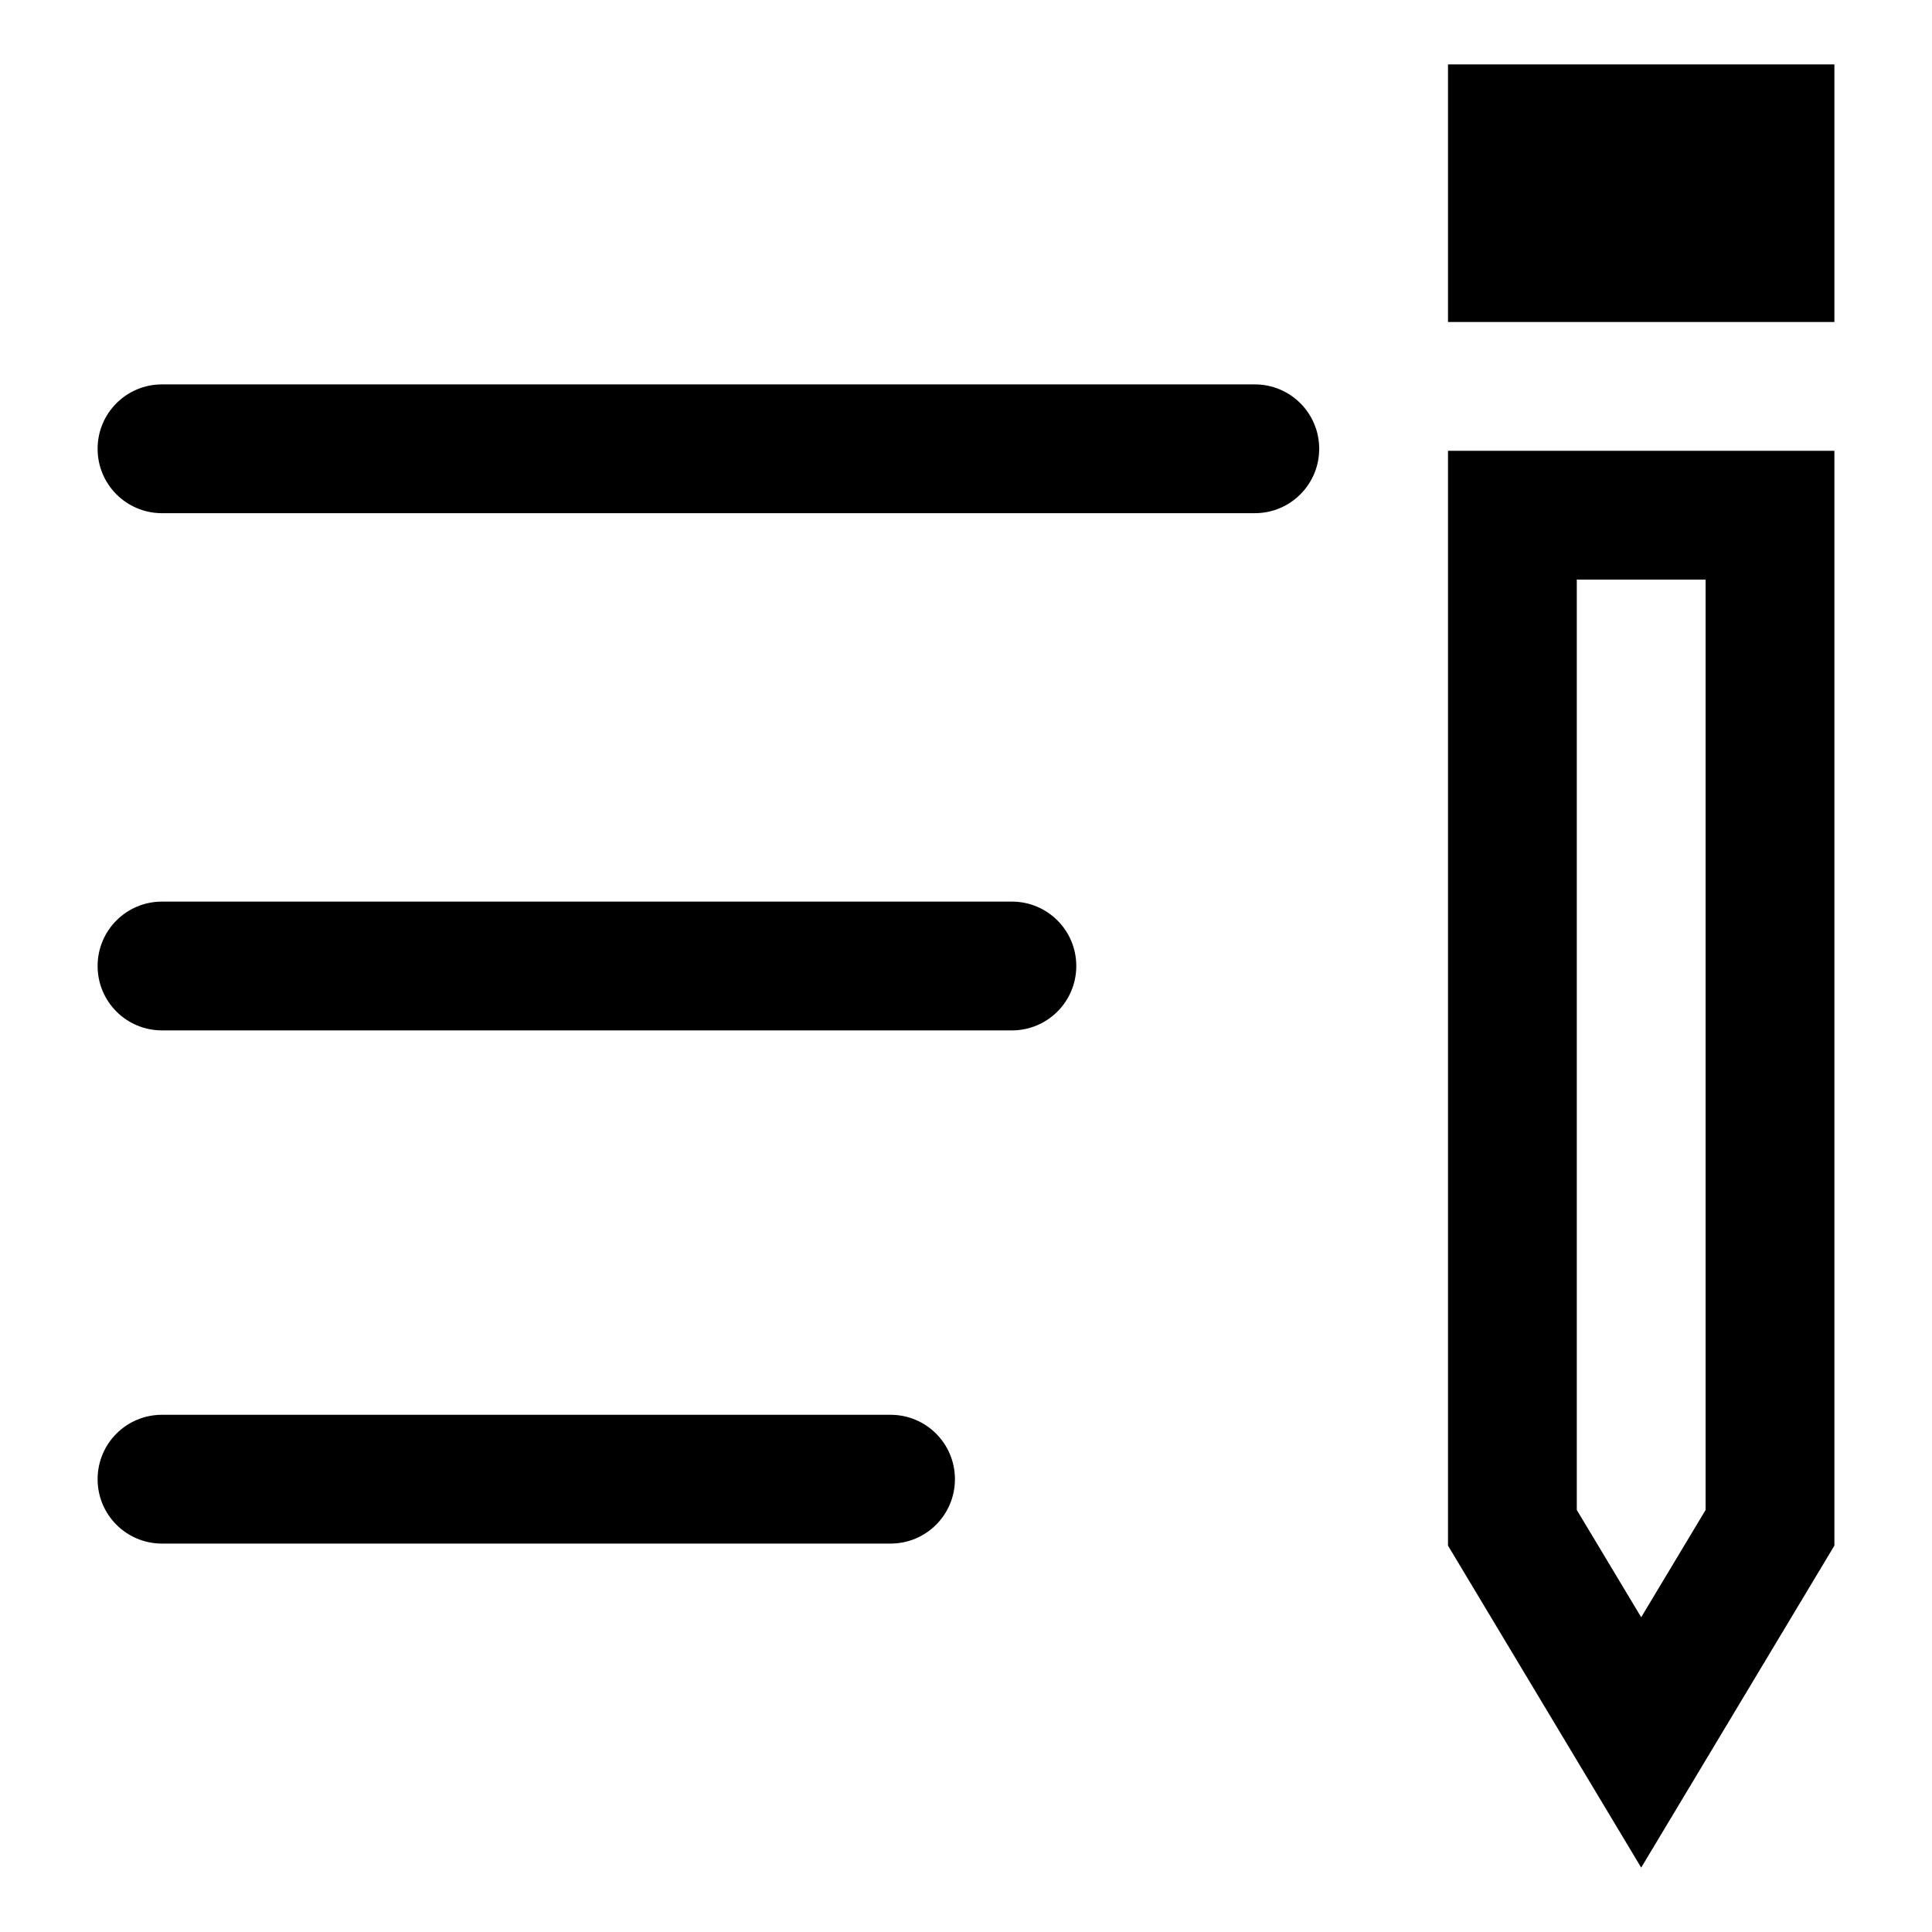<?xml version="1.0" standalone="no"?><!DOCTYPE svg PUBLIC "-//W3C//DTD SVG 1.1//EN" "http://www.w3.org/Graphics/SVG/1.1/DTD/svg11.dtd"><svg t="1621995779223" class="icon" viewBox="0 0 1024 1024" version="1.1" xmlns="http://www.w3.org/2000/svg" p-id="3055" xmlns:xlink="http://www.w3.org/1999/xlink" width="320" height="320"><defs><style type="text/css"></style></defs><path d="M904 307.2v493.12l-34.133 56.853-34.133-56.853V307.2h68.267m68.267-68.267h-204.8v580.267l102.4 170.667 102.4-170.667V238.933zM972.267 34.133h-204.8v136.533h204.8V34.133zM665.067 272h-579.2c-18.88 0-34.133-15.253-34.133-34.133s15.253-34.133 34.133-34.133h579.2c18.88 0 34.133 15.253 34.133 34.133s-15.253 34.133-34.133 34.133zM536.32 546.133H85.867c-18.88 0-34.133-15.253-34.133-34.133s15.253-34.133 34.133-34.133h450.453c18.88 0 34.133 15.253 34.133 34.133s-15.253 34.133-34.133 34.133zM472 818.133h-386.133c-18.88 0-34.133-15.253-34.133-34.133s15.253-34.133 34.133-34.133h386.133c18.88 0 34.133 15.253 34.133 34.133s-15.253 34.133-34.133 34.133z" p-id="3056"></path></svg>